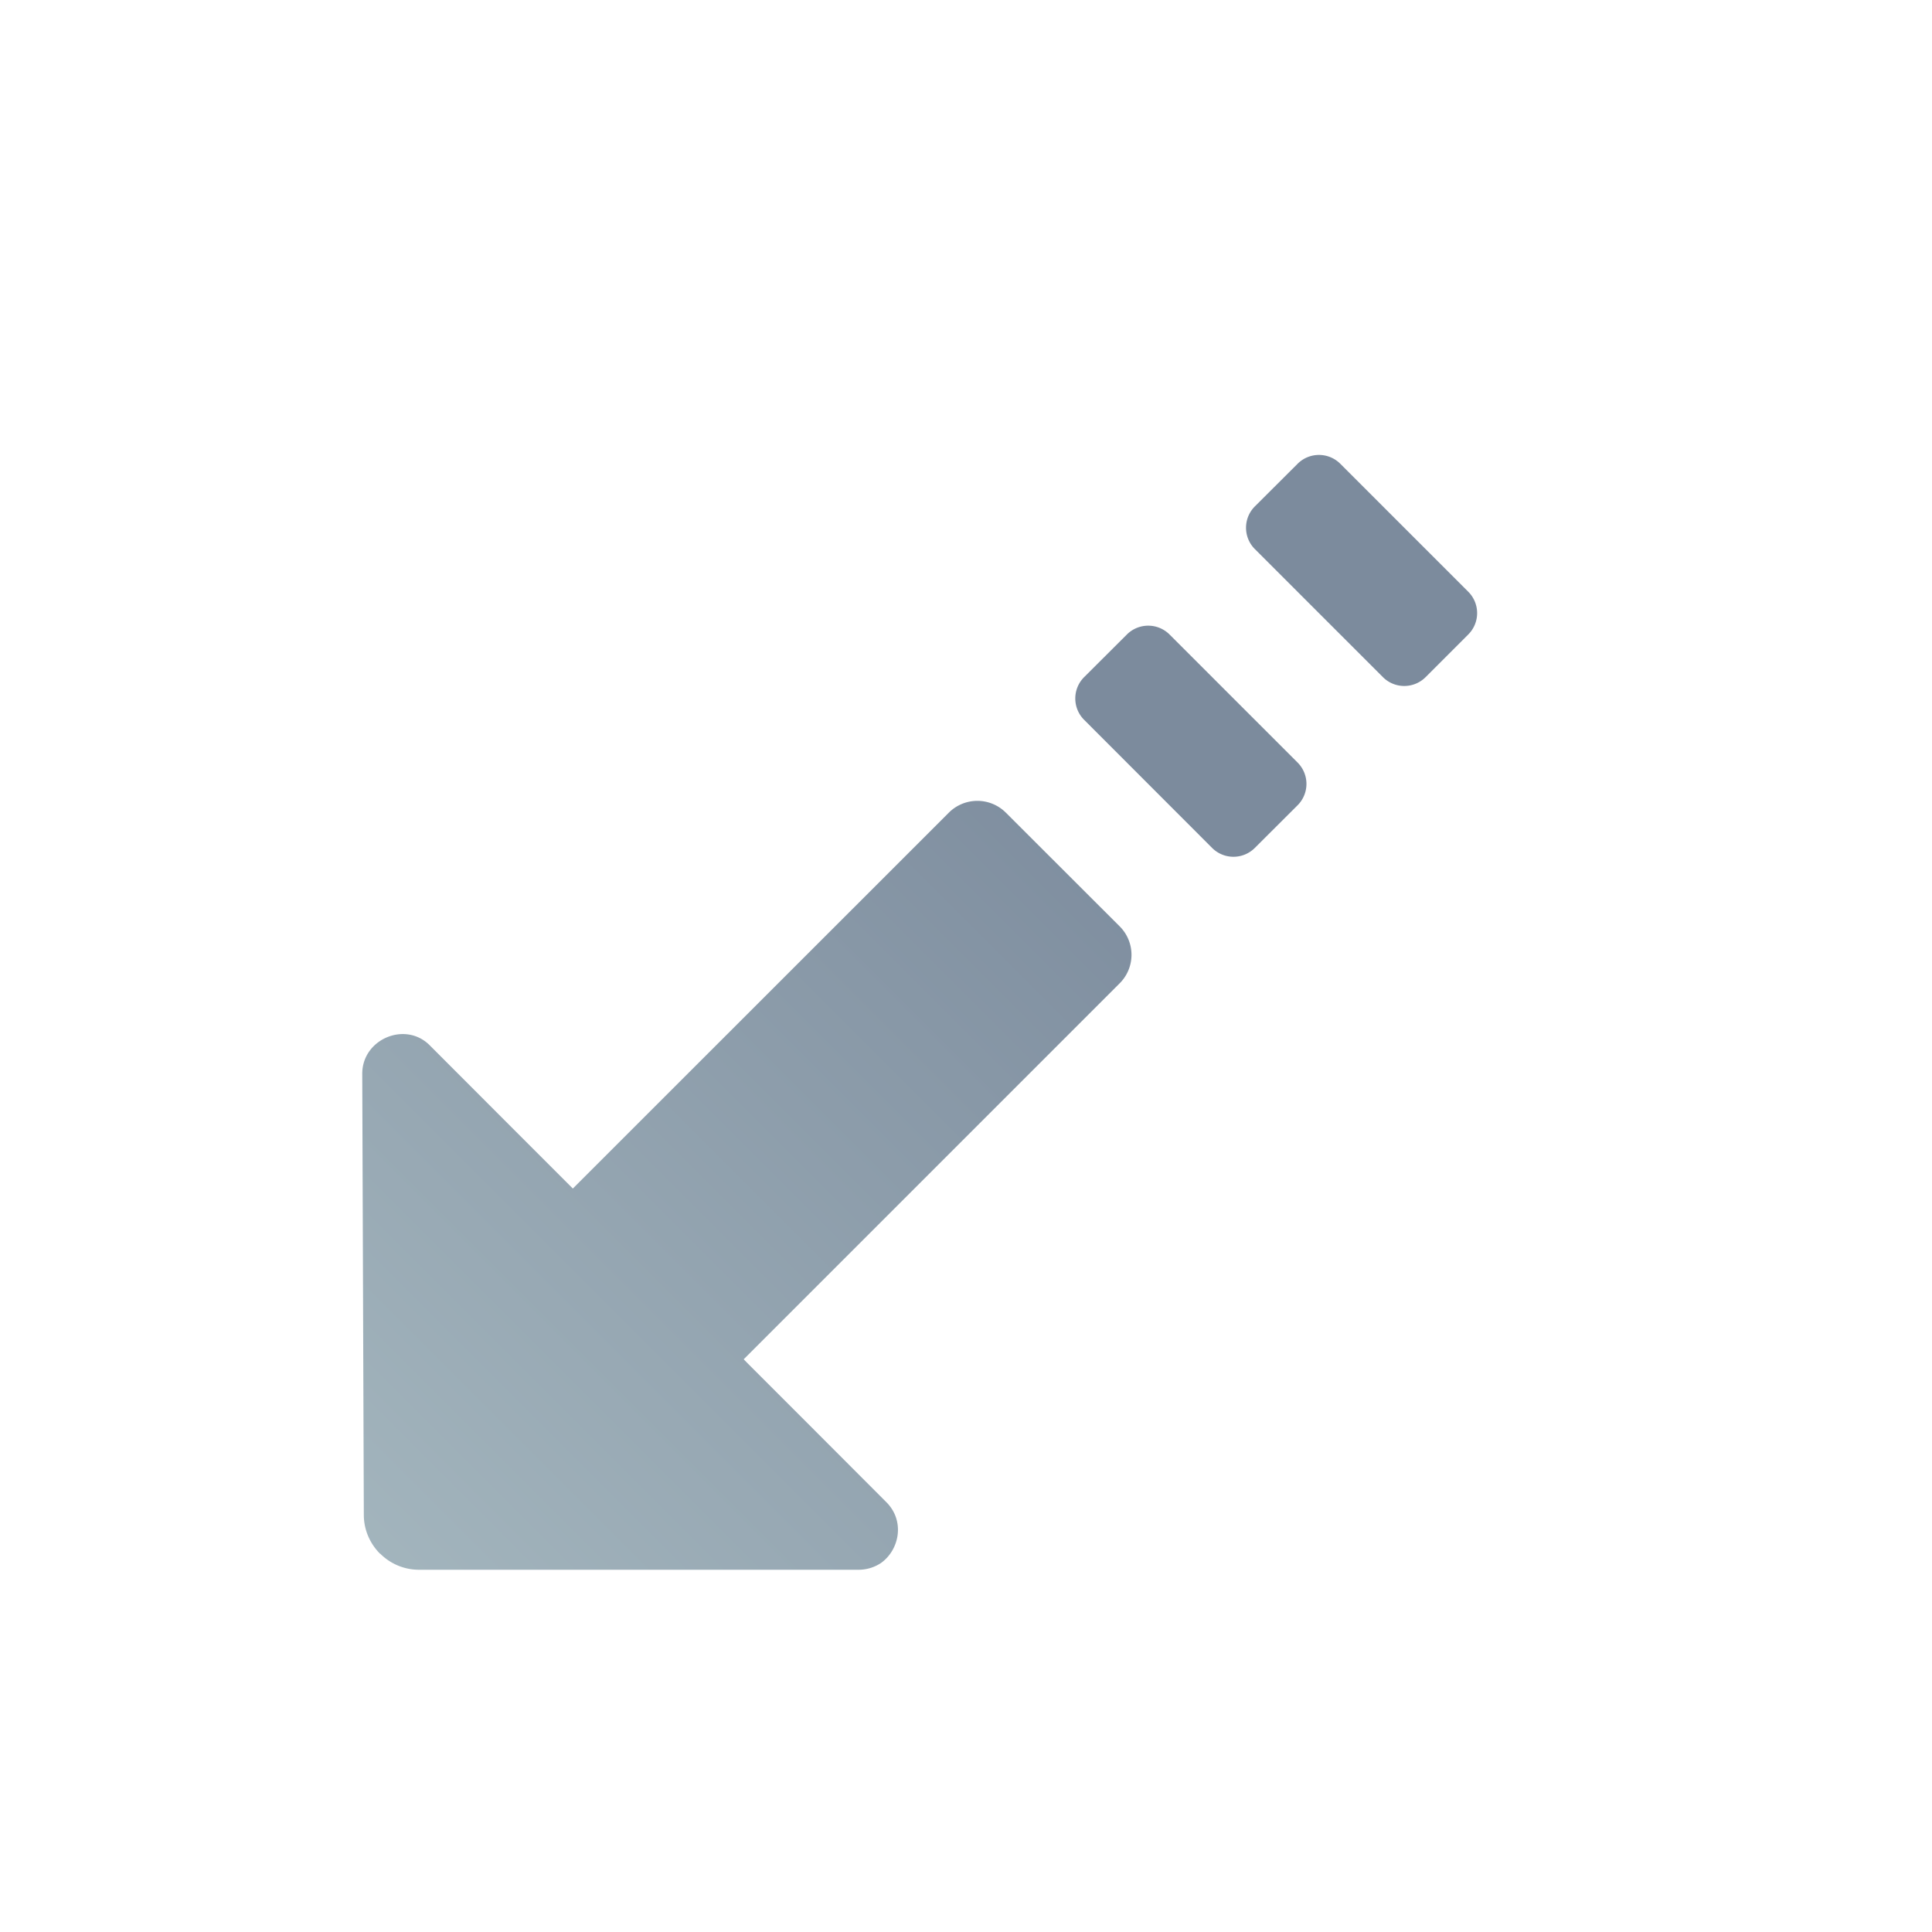 <svg xmlns="http://www.w3.org/2000/svg" xmlns:xlink="http://www.w3.org/1999/xlink" width="16" height="16" id="arrow"><defs><linearGradient id="a"><stop offset="0" stop-color="#a4b6be"></stop><stop offset="1" stop-color="#7c8b9d"></stop></linearGradient><linearGradient id="b" x1="-122.788" x2="-114.875" y1="1193.405" y2="1193.405" gradientTransform="scale(1.181 -1.181) rotate(45 2452.673 303.384)" gradientUnits="userSpaceOnUse" xlink:href="#a"></linearGradient></defs><path fill="url(#b)" d="M3.148 1049.228a.453.453 0 0 0 .321.134h3.637a.335.335 0 0 0 .19-.056c.154-.11.2-.35.043-.505l-.658-.659-.488-.488-.034-.035 3.113-3.113a.333.333 0 0 0 0-.473l-.942-.941a.334.334 0 0 0-.472 0l-3.114 3.113-.512-.512-.675-.676c-.202-.2-.557-.049-.557.237l.013 3.653c0 .126.052.24.135.323zm6.89-5.844a.25.25 0 0 0 .354 0l.354-.353a.25.25 0 0 0 0-.354l-1.06-1.06a.25.25 0 0 0-.354 0l-.354.353a.25.25 0 0 0 0 .353zm1.415-1.414a.25.25 0 0 0 .353 0l.354-.354a.25.25 0 0 0 0-.353l-1.06-1.06a.25.25 0 0 0-.354 0l-.354.353a.25.25 0 0 0 0 .353z" transform="translate(0 -1036.362)"></path></svg>